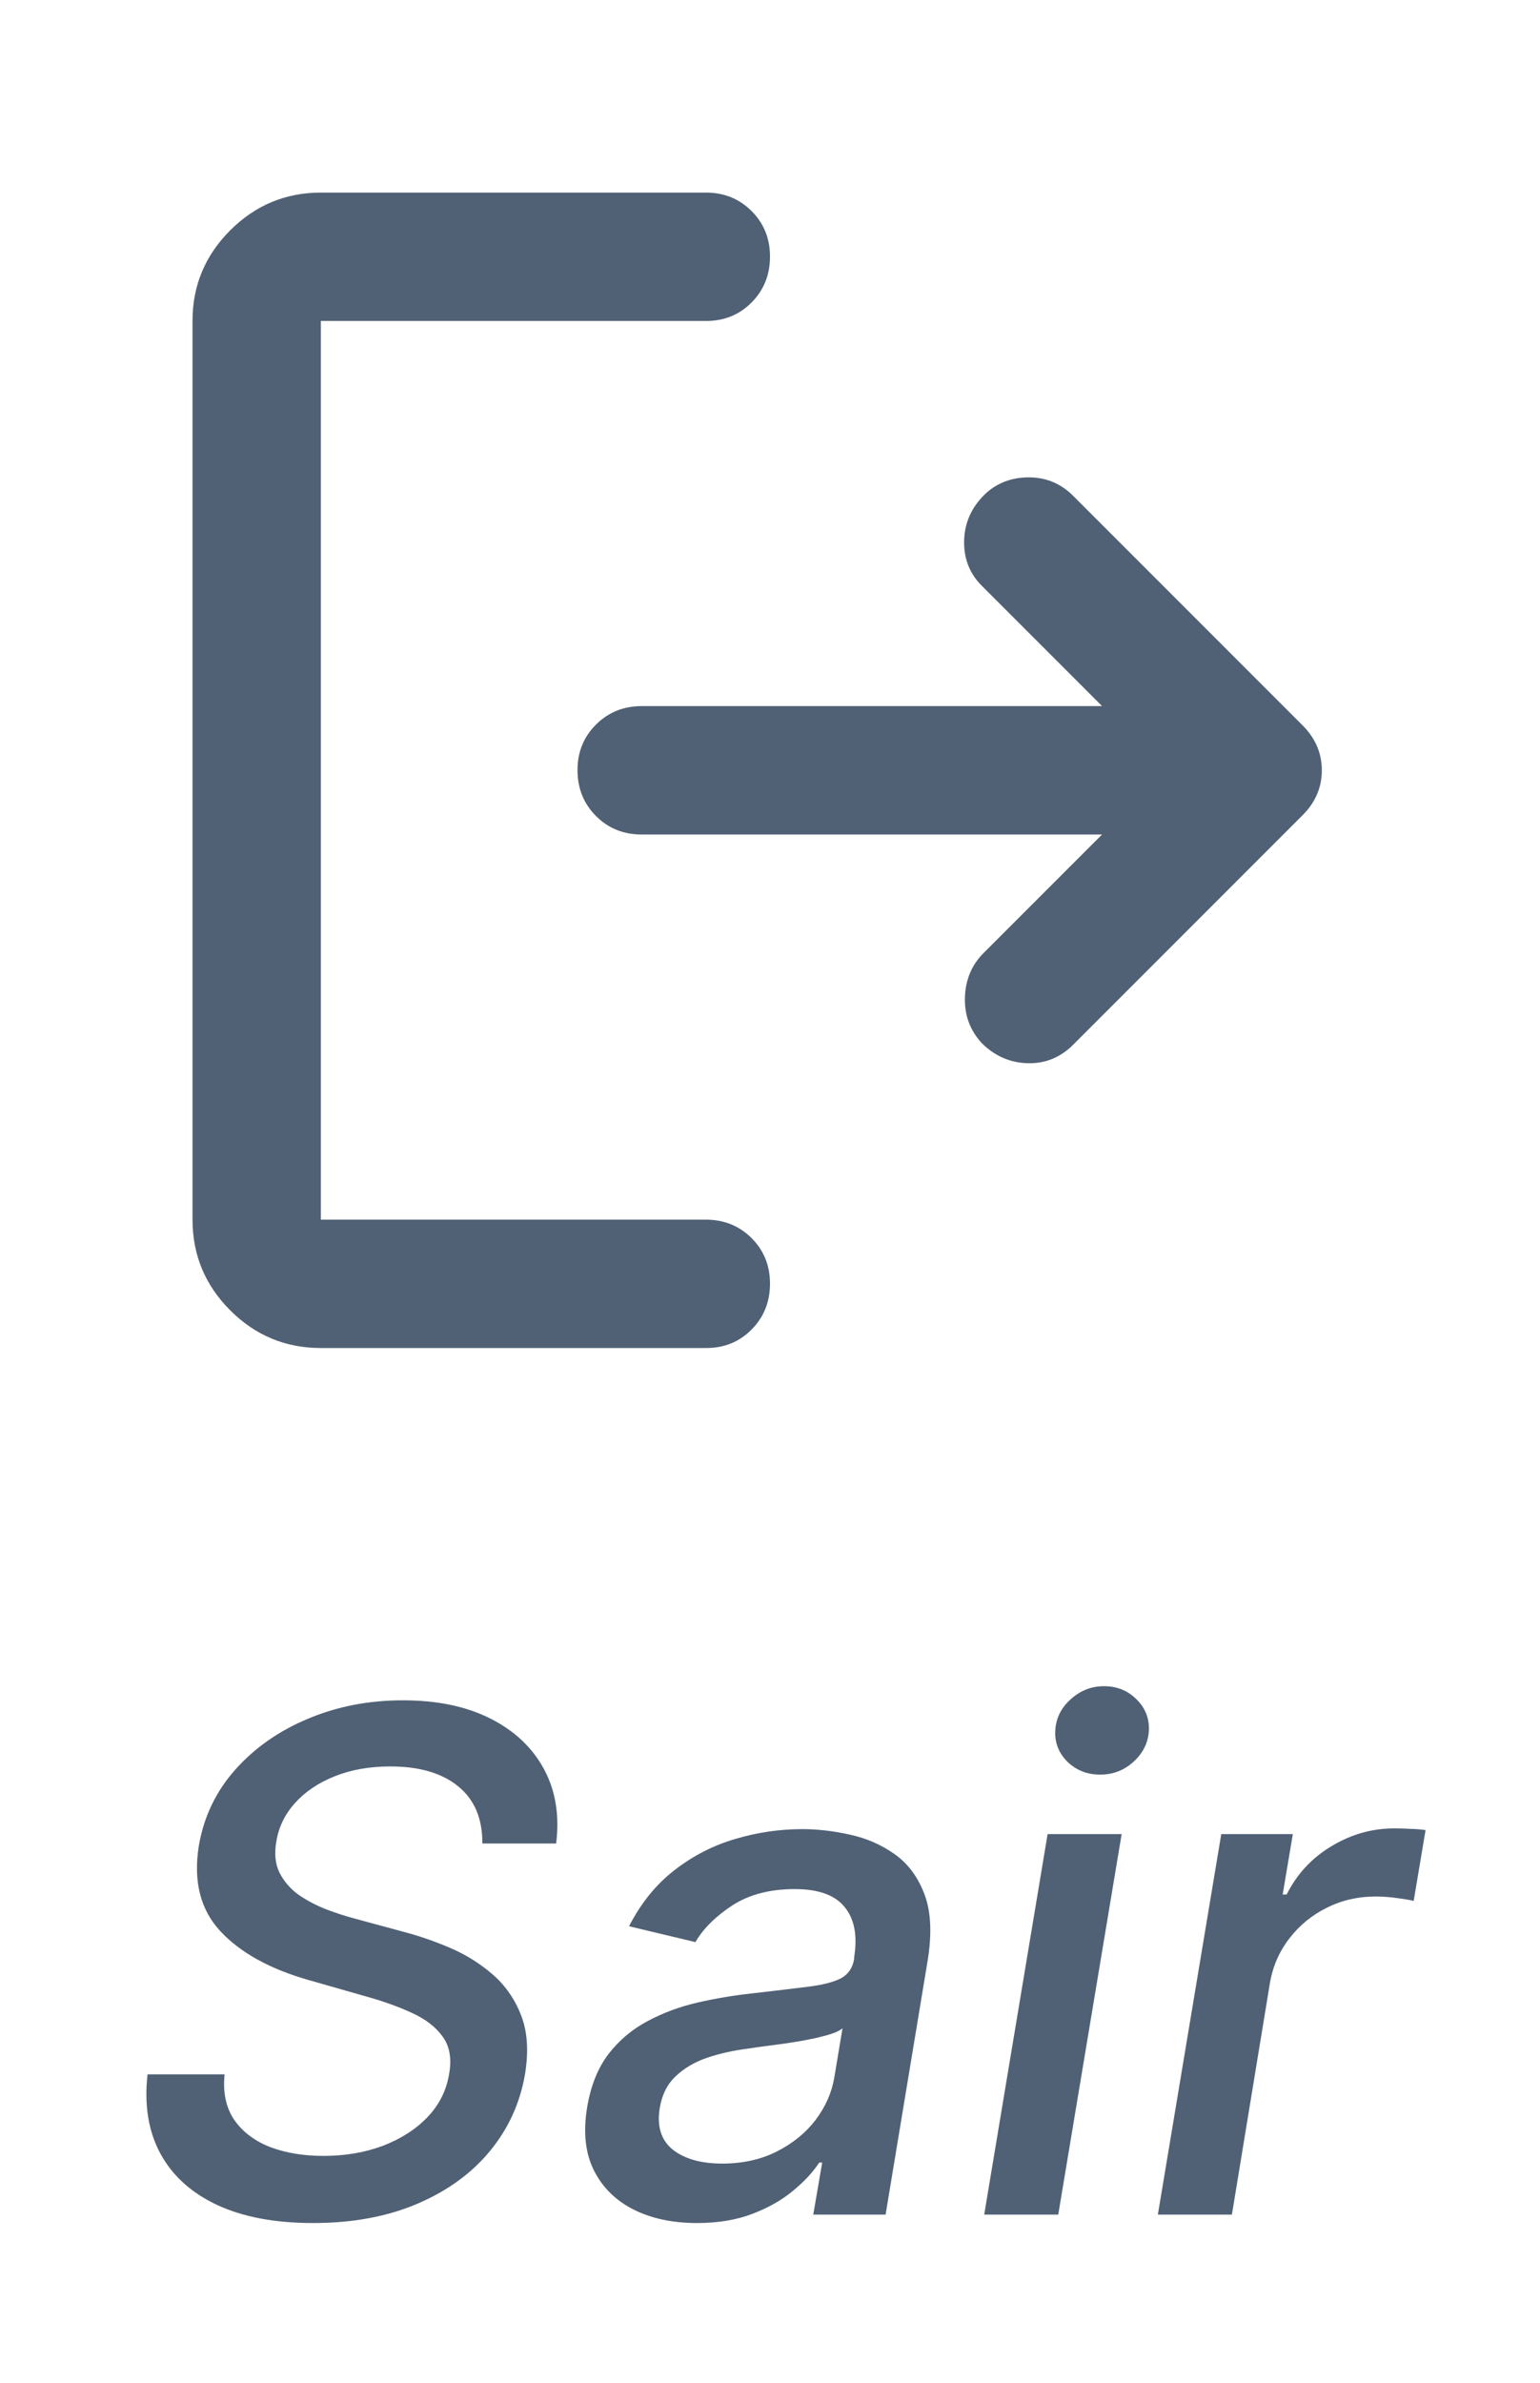 <svg width="64" height="99" viewBox="0 0 64 99" fill="none" xmlns="http://www.w3.org/2000/svg">
<path d="M13.333 56C11.867 56 10.612 55.478 9.568 54.435C8.524 53.391 8.002 52.135 8 50.667V13.333C8 11.867 8.523 10.612 9.568 9.568C10.613 8.524 11.868 8.002 13.333 8H29.333C30.089 8 30.723 8.256 31.235 8.768C31.747 9.28 32.002 9.913 32 10.667C31.998 11.42 31.742 12.054 31.232 12.568C30.722 13.082 30.089 13.337 29.333 13.333H13.333V50.667H29.333C30.089 50.667 30.723 50.923 31.235 51.435C31.747 51.947 32.002 52.58 32 53.333C31.998 54.087 31.742 54.721 31.232 55.235C30.722 55.748 30.089 56.004 29.333 56H13.333ZM45.8 34.667H26.667C25.911 34.667 25.278 34.411 24.768 33.899C24.258 33.387 24.002 32.754 24 32C23.998 31.246 24.254 30.613 24.768 30.101C25.282 29.589 25.915 29.333 26.667 29.333H45.8L40.8 24.333C40.311 23.844 40.067 23.244 40.067 22.533C40.067 21.822 40.311 21.2 40.8 20.667C41.289 20.133 41.911 19.855 42.667 19.832C43.422 19.809 44.067 20.065 44.6 20.6L54.133 30.133C54.667 30.667 54.933 31.289 54.933 32C54.933 32.711 54.667 33.333 54.133 33.867L44.6 43.4C44.067 43.933 43.434 44.189 42.701 44.168C41.969 44.147 41.335 43.868 40.8 43.333C40.311 42.8 40.078 42.167 40.101 41.435C40.124 40.702 40.38 40.091 40.867 39.6L45.8 34.667Z" fill="#506175"/>
<path d="M20.046 76.583C20.053 75.547 19.717 74.755 19.038 74.206C18.365 73.657 17.425 73.382 16.218 73.382C15.353 73.382 14.582 73.52 13.902 73.794C13.23 74.062 12.681 74.432 12.256 74.906C11.837 75.372 11.58 75.904 11.484 76.501C11.395 77.002 11.439 77.434 11.617 77.798C11.803 78.161 12.067 78.467 12.41 78.714C12.76 78.954 13.144 79.156 13.563 79.321C13.981 79.479 14.386 79.609 14.777 79.712L16.753 80.247C17.391 80.412 18.04 80.635 18.698 80.916C19.357 81.197 19.95 81.568 20.479 82.027C21.007 82.487 21.401 83.057 21.662 83.736C21.923 84.415 21.974 85.228 21.817 86.175C21.611 87.369 21.127 88.429 20.365 89.355C19.604 90.281 18.599 91.012 17.35 91.547C16.101 92.082 14.653 92.35 13.007 92.35C11.429 92.35 10.101 92.1 9.024 91.599C7.954 91.098 7.168 90.388 6.667 89.468C6.166 88.542 5.988 87.444 6.132 86.175H9.333C9.257 86.936 9.395 87.571 9.744 88.079C10.101 88.58 10.602 88.954 11.247 89.201C11.892 89.441 12.623 89.561 13.439 89.561C14.345 89.561 15.171 89.42 15.919 89.139C16.667 88.851 17.285 88.453 17.772 87.945C18.259 87.43 18.558 86.83 18.667 86.144C18.777 85.52 18.688 85.009 18.4 84.611C18.118 84.213 17.693 83.883 17.123 83.623C16.561 83.362 15.919 83.132 15.199 82.933L12.822 82.254C11.209 81.794 9.988 81.118 9.158 80.226C8.328 79.335 8.029 78.154 8.262 76.686C8.468 75.472 8.976 74.412 9.786 73.506C10.595 72.6 11.604 71.897 12.811 71.396C14.019 70.888 15.329 70.635 16.743 70.635C18.17 70.635 19.384 70.888 20.386 71.396C21.388 71.904 22.129 72.604 22.609 73.496C23.089 74.388 23.257 75.417 23.113 76.583H20.046ZM28.961 92.35C27.96 92.35 27.085 92.165 26.337 91.794C25.589 91.417 25.037 90.871 24.68 90.158C24.323 89.444 24.231 88.57 24.402 87.533C24.553 86.641 24.848 85.907 25.287 85.331C25.733 84.755 26.275 84.299 26.913 83.962C27.552 83.619 28.244 83.362 28.992 83.19C29.74 83.019 30.495 82.892 31.256 82.81C32.217 82.7 32.996 82.607 33.593 82.532C34.196 82.456 34.649 82.34 34.951 82.182C35.253 82.017 35.435 81.75 35.497 81.379V81.307C35.641 80.415 35.51 79.722 35.105 79.228C34.708 78.727 34.015 78.477 33.027 78.477C31.997 78.477 31.133 78.703 30.433 79.156C29.74 79.609 29.229 80.117 28.9 80.679L26.142 80.021C26.636 79.06 27.263 78.285 28.025 77.695C28.793 77.098 29.634 76.665 30.546 76.398C31.459 76.124 32.392 75.986 33.346 75.986C33.977 75.986 34.632 76.062 35.311 76.213C35.991 76.357 36.608 76.624 37.164 77.015C37.726 77.406 38.145 77.966 38.419 78.693C38.694 79.413 38.735 80.35 38.543 81.503L36.804 92H33.798L34.169 89.839H34.045C33.785 90.237 33.421 90.628 32.955 91.012C32.495 91.396 31.932 91.715 31.267 91.969C30.601 92.223 29.833 92.35 28.961 92.35ZM30.011 89.88C30.869 89.88 31.627 89.712 32.286 89.376C32.951 89.04 33.49 88.6 33.901 88.058C34.313 87.509 34.57 86.923 34.673 86.299L35.013 84.261C34.883 84.371 34.653 84.47 34.323 84.559C34.001 84.648 33.637 84.727 33.232 84.796C32.828 84.865 32.43 84.923 32.039 84.971C31.654 85.019 31.335 85.064 31.081 85.105C30.478 85.18 29.912 85.307 29.383 85.485C28.862 85.664 28.426 85.921 28.076 86.257C27.726 86.587 27.507 87.026 27.418 87.575C27.294 88.336 27.476 88.912 27.963 89.304C28.457 89.688 29.14 89.88 30.011 89.88ZM40.902 92L43.537 76.192H46.614L43.979 92H40.902ZM45.719 73.722C45.184 73.722 44.731 73.544 44.36 73.187C43.997 72.823 43.828 72.391 43.856 71.89C43.883 71.382 44.096 70.95 44.494 70.594C44.892 70.23 45.355 70.048 45.883 70.048C46.419 70.048 46.868 70.23 47.232 70.594C47.595 70.95 47.767 71.382 47.746 71.89C47.719 72.391 47.506 72.823 47.108 73.187C46.717 73.544 46.254 73.722 45.719 73.722ZM48.119 92L50.754 76.192H53.728L53.306 78.703H53.471C53.896 77.853 54.517 77.183 55.334 76.696C56.15 76.202 57.021 75.955 57.948 75.955C58.147 75.955 58.373 75.962 58.627 75.976C58.881 75.983 59.087 76 59.244 76.027L58.75 78.971C58.634 78.936 58.421 78.899 58.112 78.858C57.804 78.81 57.485 78.786 57.155 78.786C56.435 78.786 55.766 78.94 55.148 79.249C54.531 79.551 54.013 79.973 53.594 80.515C53.176 81.05 52.905 81.66 52.781 82.347L51.196 92H48.119Z" fill="#506175"/>
</svg>

